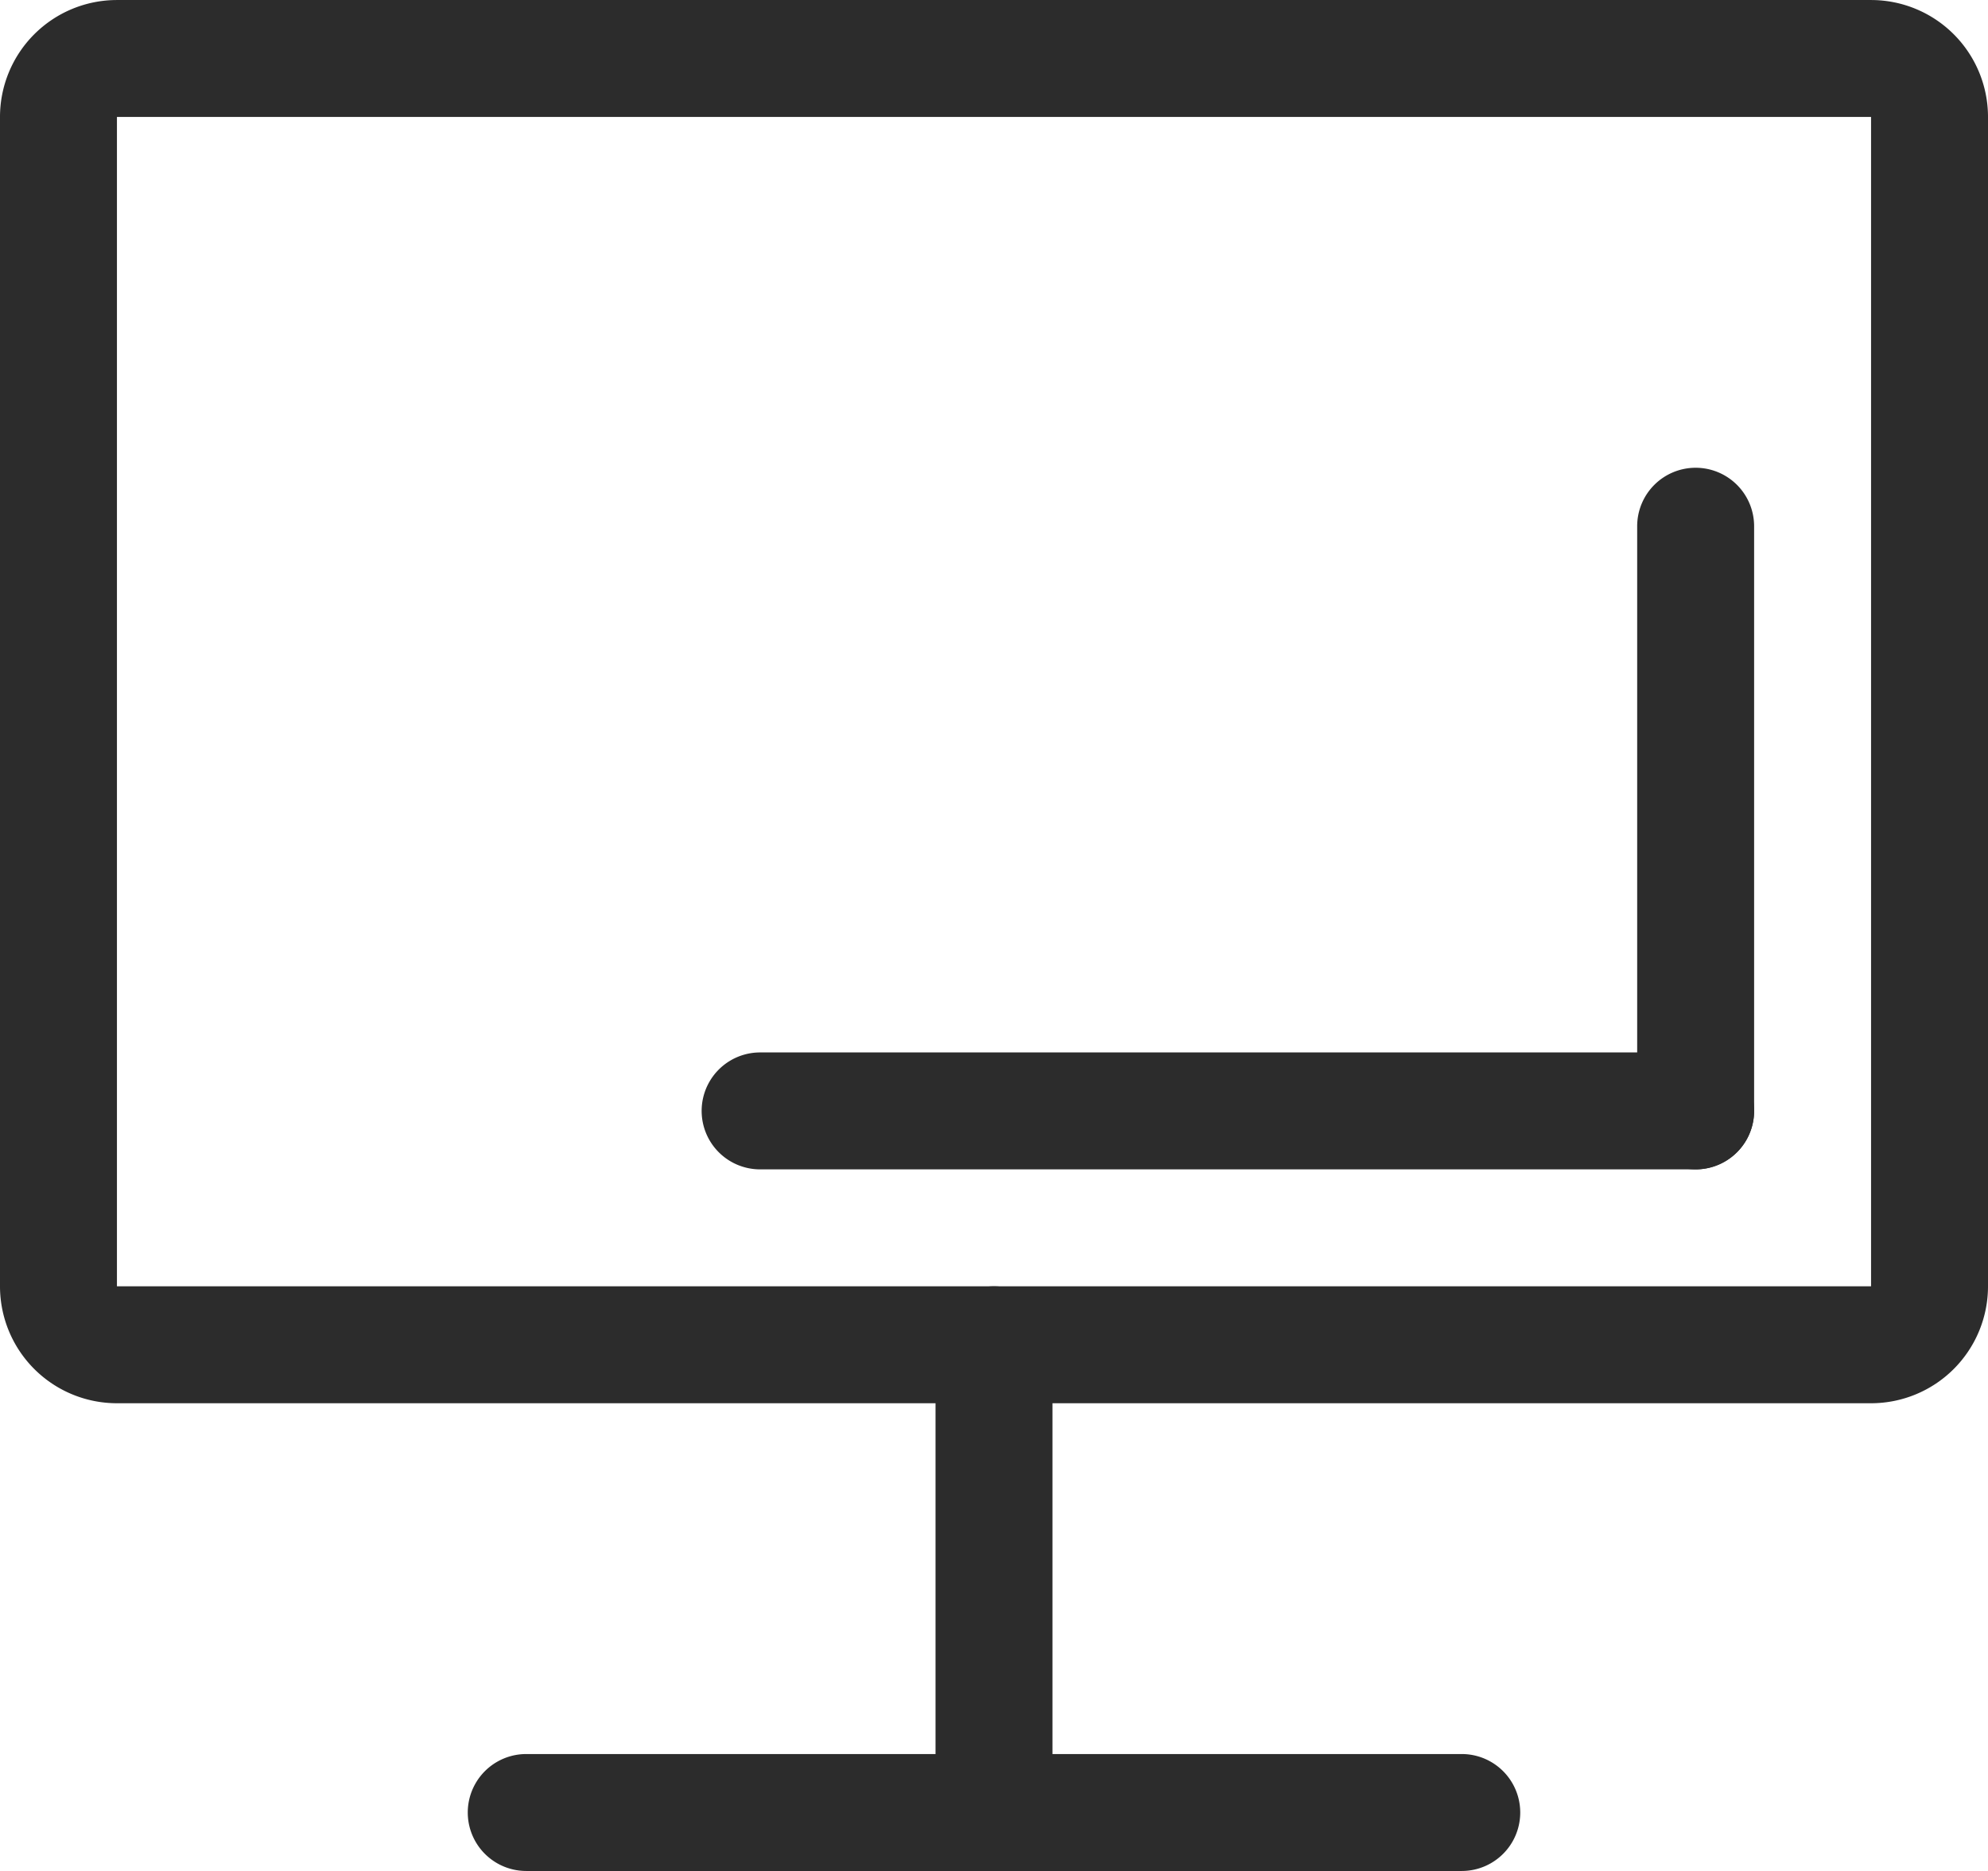 <?xml version="1.0" standalone="no"?><!DOCTYPE svg PUBLIC "-//W3C//DTD SVG 1.1//EN" "http://www.w3.org/Graphics/SVG/1.1/DTD/svg11.dtd"><svg class="icon" width="200px" height="188.24px" viewBox="0 0 1088 1024" version="1.1" xmlns="http://www.w3.org/2000/svg"><path fill="#2c2c2c" d="M1024 0a64 64 0 0 1 64 64v640a64 64 0 0 1-64 64H64a64 64 0 0 1-64-64V64a64 64 0 0 1 64-64h960z m0 64H64v640h960V64z"  /><path fill="#2c2c2c" d="M928 576a32 32 0 1 1 0 64h-512a32 32 0 0 1 0-64h512zM800 960a32 32 0 1 1 0 64h-512a32 32 0 1 1 0-64h512z"  /><path fill="#2c2c2c" d="M928 256a32 32 0 0 1 32 32v320a32 32 0 1 1-64 0v-320a32 32 0 0 1 32-32zM544 704a32 32 0 0 1 32 32v256a32 32 0 1 1-64 0v-256a32 32 0 0 1 32-32z"  /></svg>